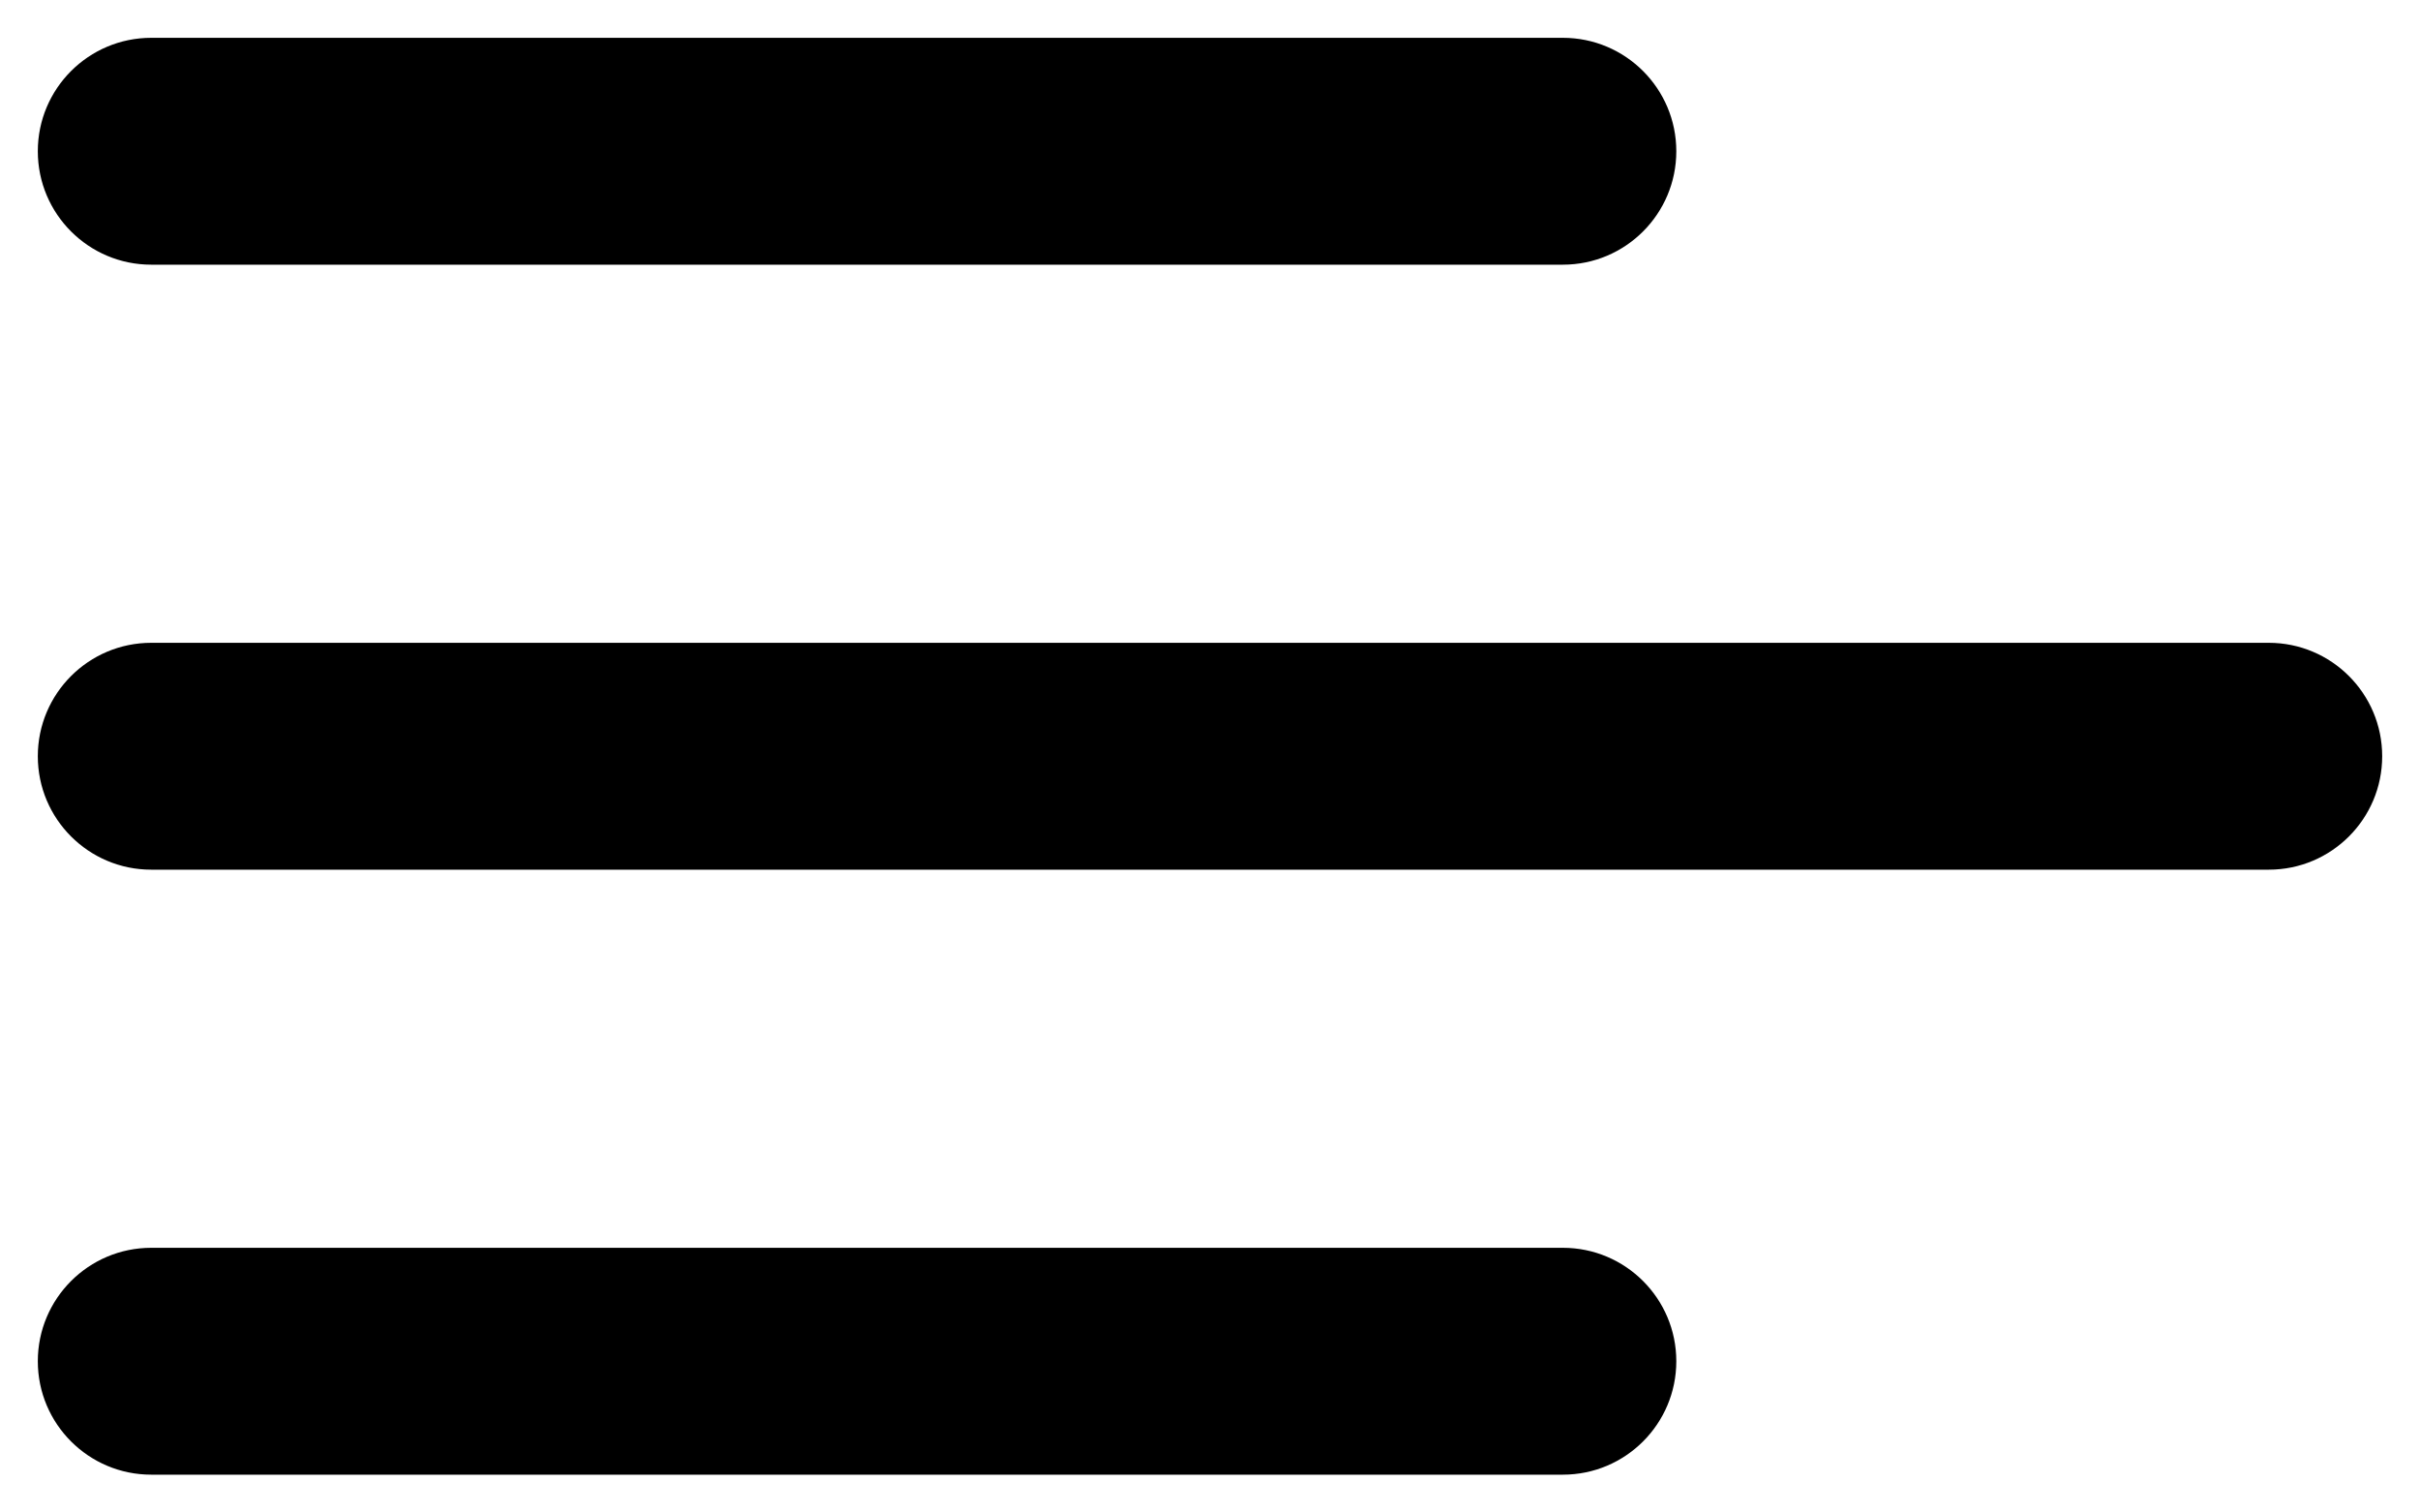 <svg width="16" height="10" viewBox="0 0 16 10" fill="none" xmlns="http://www.w3.org/2000/svg">
<path d="M1 4.25C0.586 4.25 0.25 4.586 0.25 5C0.25 5.414 0.586 5.75 1 5.75V4.25ZM15 5.75C15.414 5.75 15.75 5.414 15.75 5C15.75 4.586 15.414 4.25 15 4.25V5.75ZM1 0.25C0.586 0.25 0.25 0.586 0.25 1C0.25 1.414 0.586 1.75 1 1.75V0.25ZM10.333 1.75C10.747 1.75 11.083 1.414 11.083 1C11.083 0.586 10.747 0.25 10.333 0.25V1.75ZM1 8.25C0.586 8.25 0.25 8.586 0.25 9C0.25 9.414 0.586 9.75 1 9.75V8.25ZM10.333 9.75C10.747 9.75 11.083 9.414 11.083 9C11.083 8.586 10.747 8.25 10.333 8.25V9.75ZM1 5V5.75H15V5V4.25H1V5ZM1 1V1.75H10.333V1V0.25H1V1ZM1 9V9.75H10.333V9V8.25H1V9Z" fill="black"/>
</svg>
